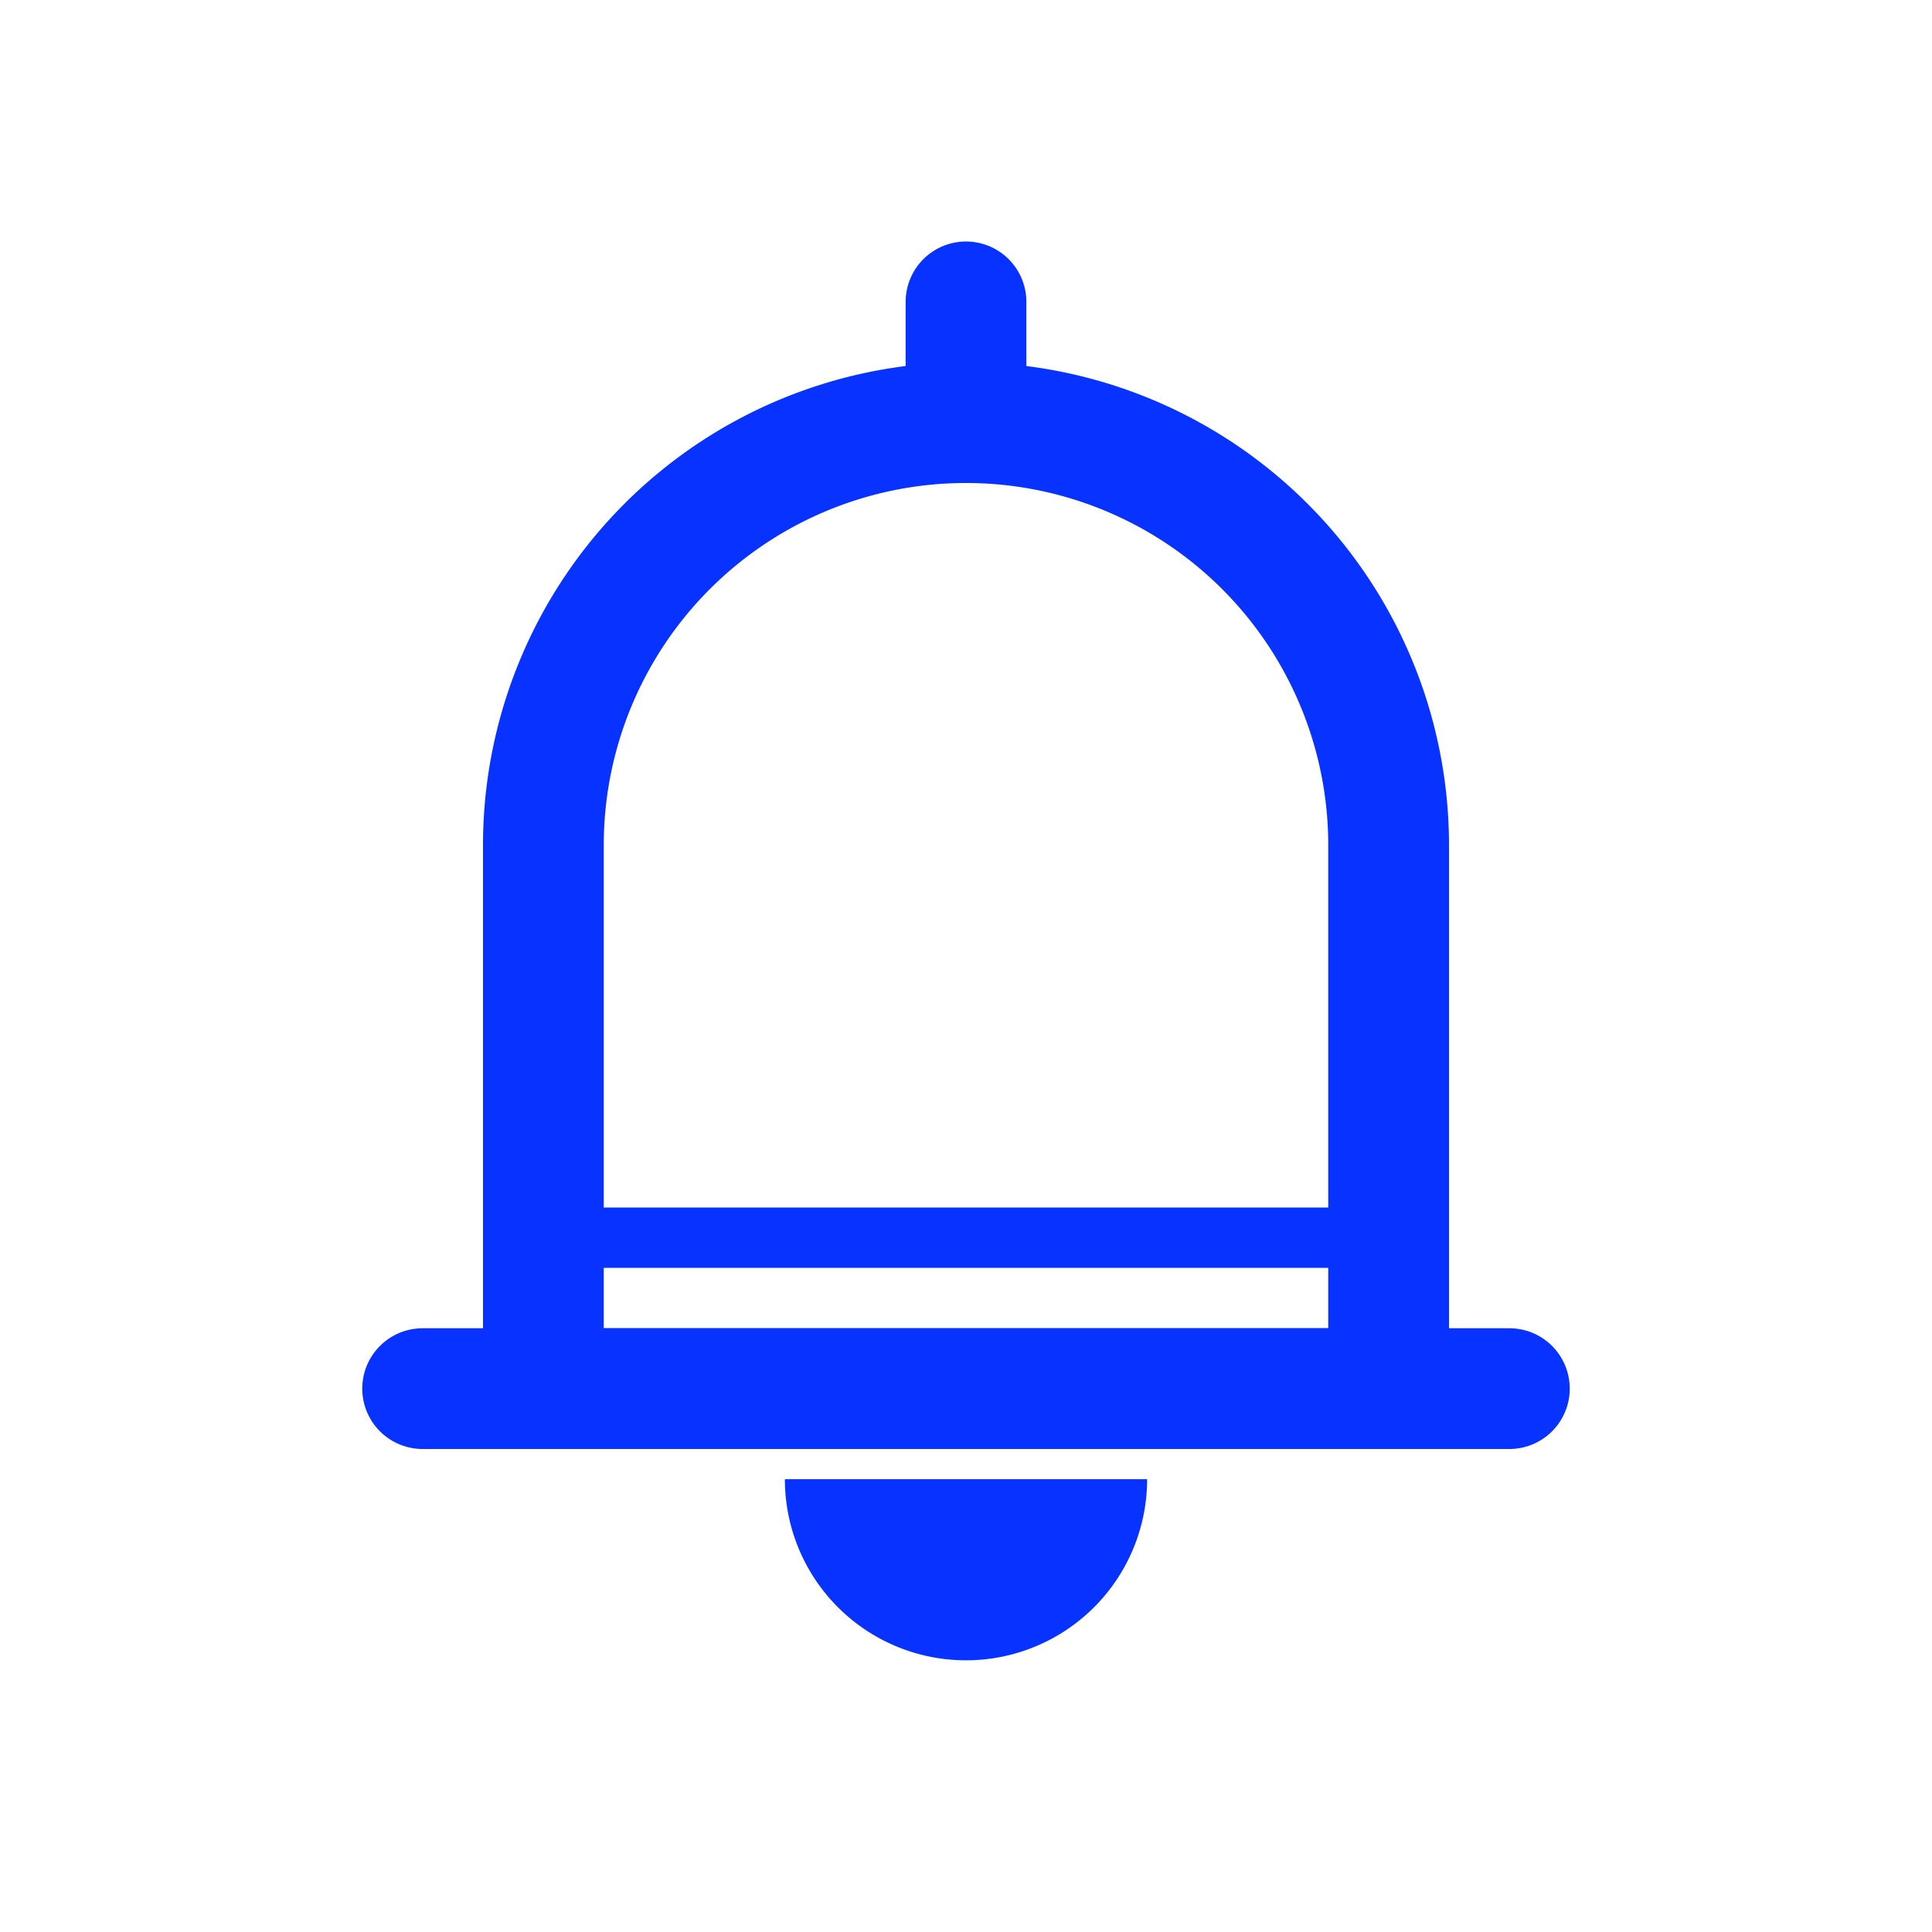 <?xml version="1.0" ?><svg data-name="Layer 3" id="Layer_3" viewBox="0 0 32 32" xmlns="http://www.w3.org/2000/svg"><defs><style>.cls-1,.cls-2{fill:none;stroke:#0832ff;stroke-linecap:round;stroke-linejoin:round;}.cls-1{stroke-width:2px;}.cls-3{fill:#0832ff;}</style></defs><title/><path class="cls-1" d="M16,7h0a7,7,0,0,1,7,7v9a0,0,0,0,1,0,0H9a0,0,0,0,1,0,0V14A7,7,0,0,1,16,7Z"/><line class="cls-1" x1="7" x2="25" y1="23" y2="23"/><line class="cls-2" x1="9.5" x2="22.5" y1="20.5" y2="20.5"/><line class="cls-1" x1="16" x2="16" y1="7" y2="5"/><path class="cls-3" d="M19,24.5a3,3,0,0,1-6,0"/></svg>